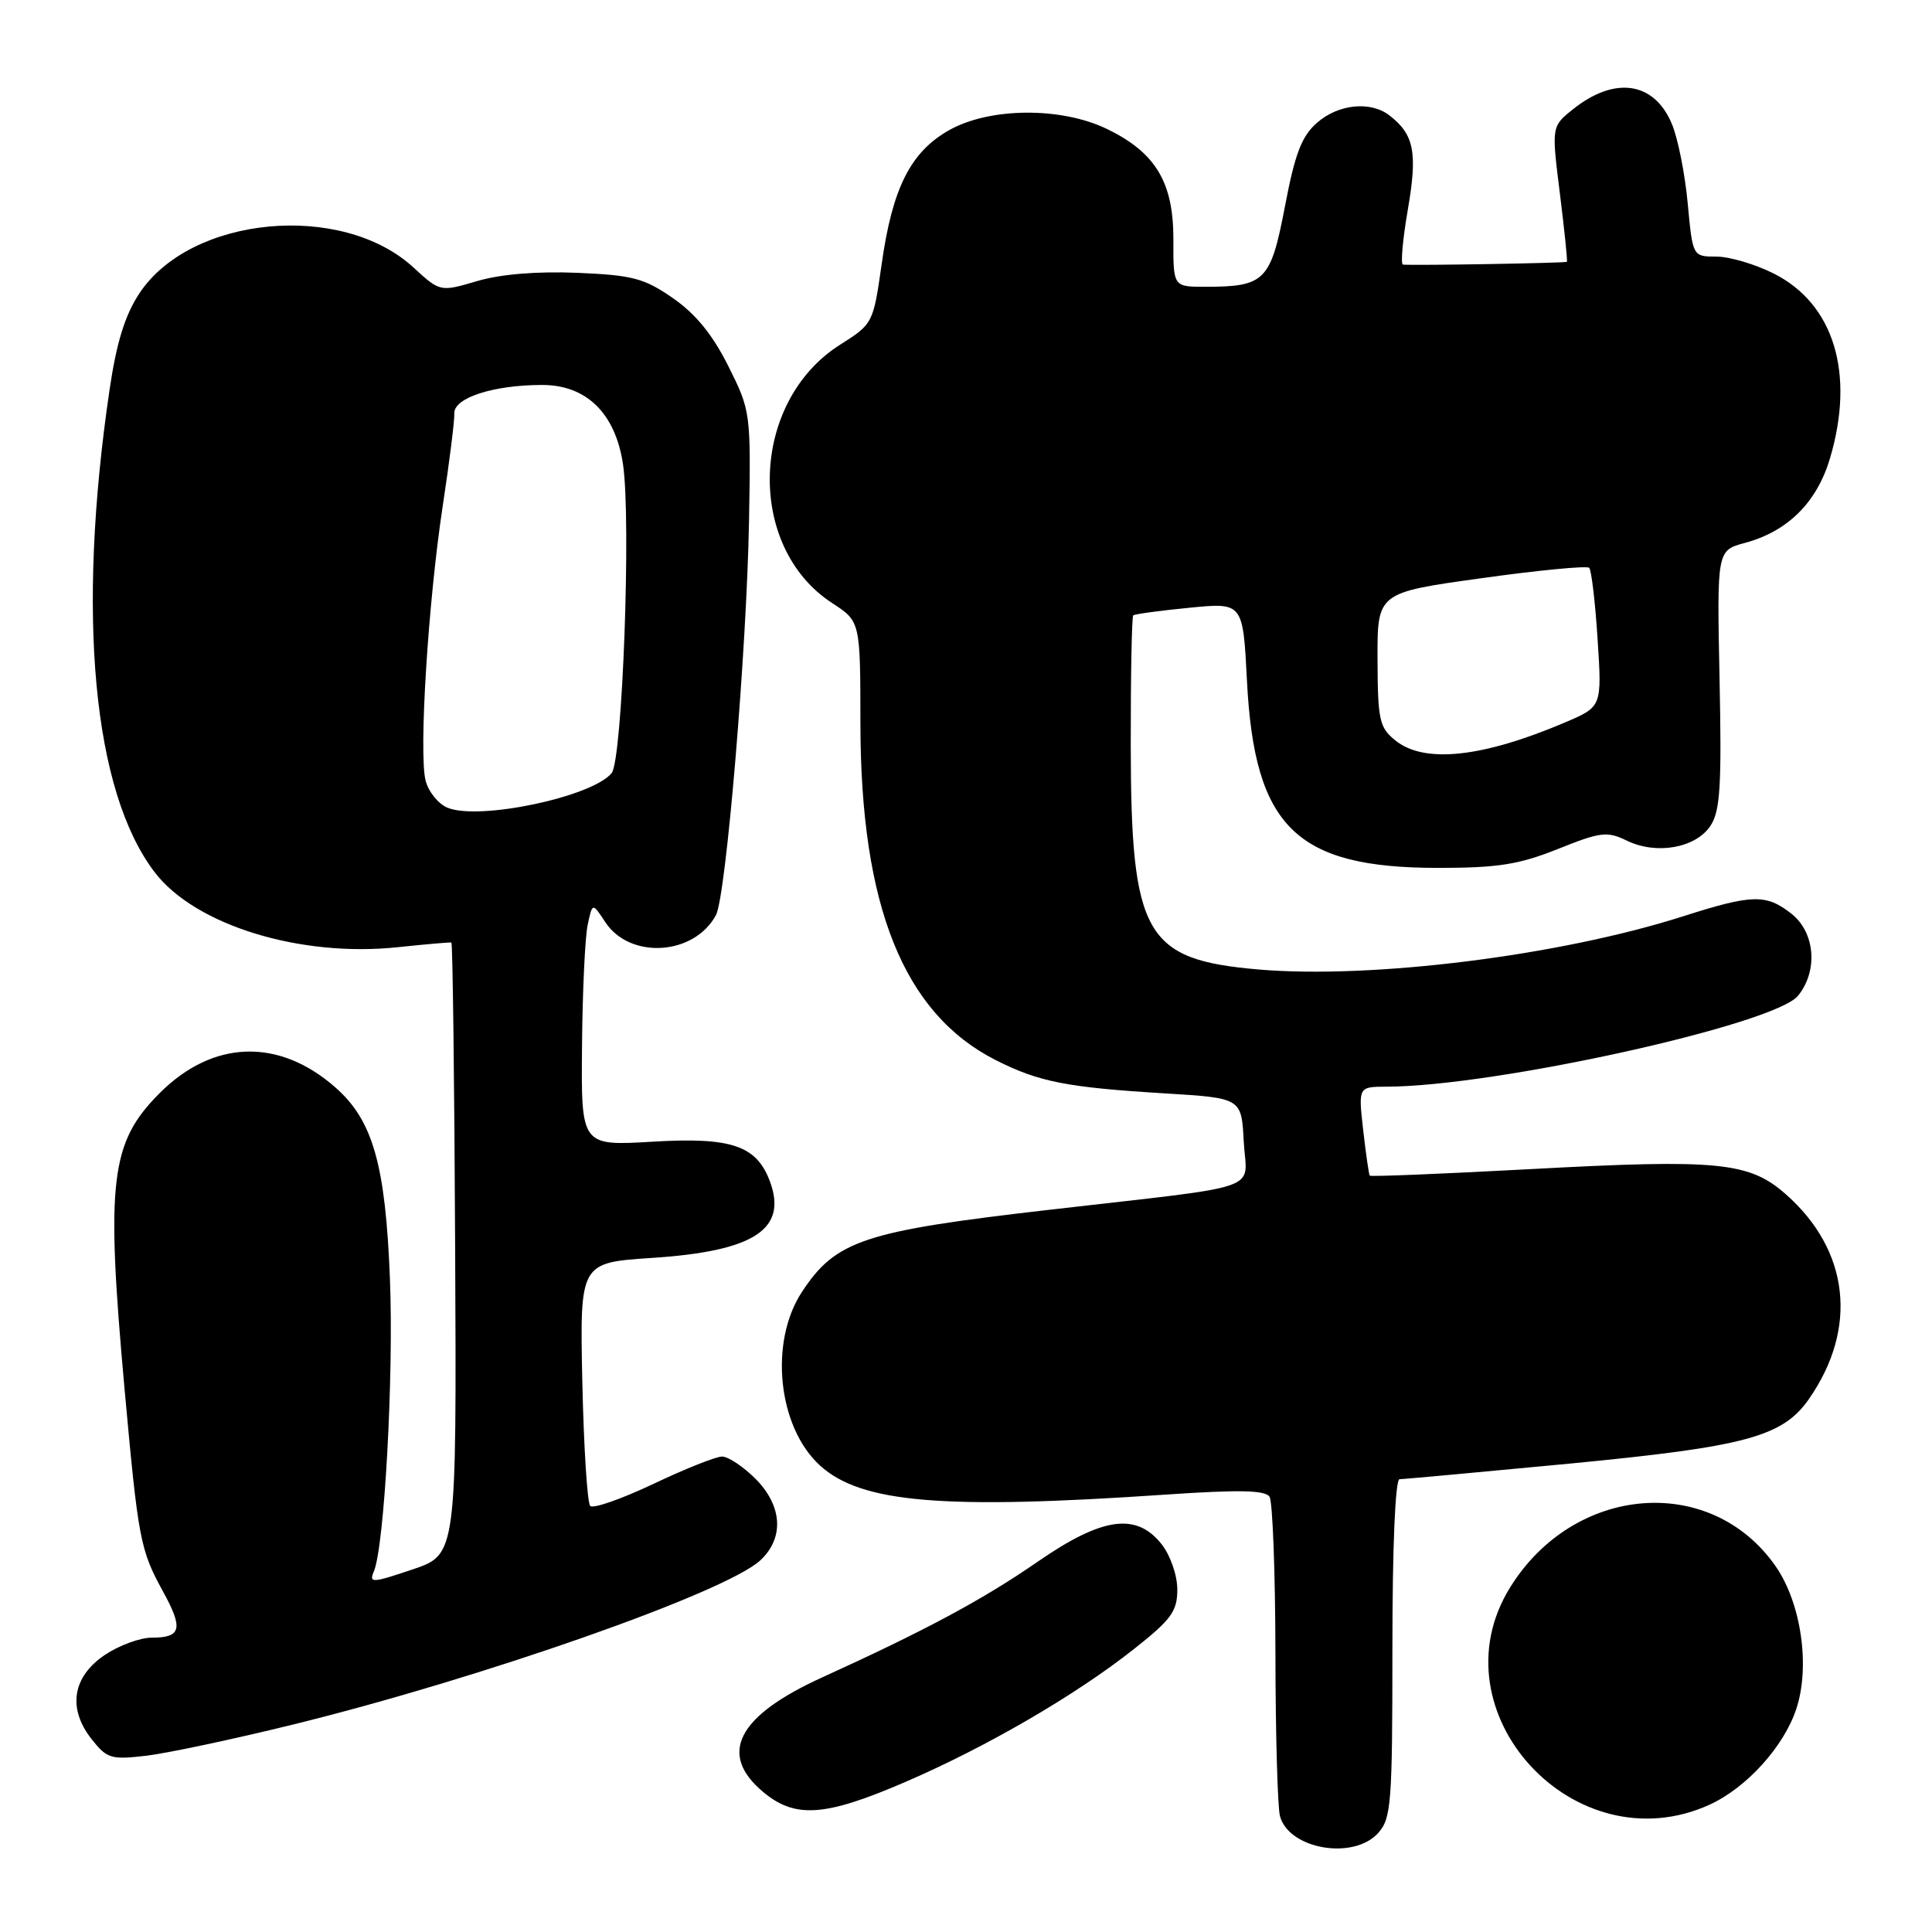 <?xml version="1.0" encoding="UTF-8" standalone="no"?>
<!DOCTYPE svg PUBLIC "-//W3C//DTD SVG 1.1//EN" "http://www.w3.org/Graphics/SVG/1.1/DTD/svg11.dtd" >
<svg xmlns="http://www.w3.org/2000/svg" xmlns:xlink="http://www.w3.org/1999/xlink" version="1.1" viewBox="0 0 256 256">
 <g >
 <path fill="currentColor"
d=" M 182.60 242.90 C 184.35 240.96 184.50 239.02 184.50 218.40 C 184.50 204.96 184.88 196.00 185.45 196.00 C 185.97 196.00 196.09 195.07 207.95 193.94 C 231.33 191.69 236.20 190.38 239.69 185.38 C 246.23 175.99 245.06 165.65 236.60 158.22 C 231.76 153.97 227.70 153.57 202.86 154.91 C 191.23 155.54 181.62 155.93 181.50 155.78 C 181.38 155.62 180.99 152.91 180.63 149.75 C 179.98 144.00 179.98 144.00 183.74 143.99 C 198.02 143.97 235.15 135.76 238.25 131.94 C 240.93 128.63 240.52 123.55 237.37 121.07 C 234.02 118.44 232.20 118.48 223.00 121.42 C 206.67 126.64 181.75 129.75 166.74 128.46 C 151.69 127.16 149.86 123.93 149.83 98.68 C 149.82 89.43 149.97 81.71 150.16 81.54 C 150.34 81.37 153.70 80.91 157.60 80.53 C 164.70 79.83 164.70 79.83 165.23 90.22 C 166.22 109.61 171.73 115.00 190.55 115.00 C 198.47 115.00 201.26 114.56 206.42 112.50 C 212.10 110.22 212.95 110.12 215.59 111.40 C 219.52 113.30 224.72 112.36 226.66 109.40 C 227.94 107.45 228.14 104.10 227.85 89.99 C 227.50 72.94 227.50 72.94 231.20 71.94 C 236.88 70.42 240.75 66.57 242.48 60.74 C 245.82 49.50 243.02 40.27 235.04 36.25 C 232.58 35.01 229.16 34.00 227.43 34.00 C 224.29 34.00 224.29 34.00 223.63 26.94 C 223.27 23.05 222.33 18.32 221.53 16.42 C 219.20 10.83 213.98 10.05 208.45 14.46 C 205.58 16.75 205.58 16.75 206.69 25.62 C 207.30 30.51 207.72 34.59 207.62 34.69 C 207.47 34.86 187.34 35.20 185.90 35.06 C 185.57 35.03 185.86 31.74 186.55 27.75 C 187.85 20.19 187.38 17.81 184.09 15.28 C 181.59 13.36 177.35 13.79 174.53 16.25 C 172.48 18.04 171.60 20.31 170.26 27.36 C 168.37 37.25 167.62 38.00 159.67 38.00 C 155.46 38.00 155.46 38.00 155.48 31.75 C 155.50 24.16 153.13 20.21 146.68 17.09 C 140.62 14.15 131.15 14.22 125.78 17.24 C 120.66 20.12 118.25 24.90 116.83 34.96 C 115.71 42.83 115.67 42.92 111.34 45.66 C 99.37 53.22 98.78 72.45 110.28 79.92 C 114.00 82.34 114.00 82.34 114.01 95.92 C 114.04 120.10 119.75 134.29 131.94 140.47 C 137.65 143.36 141.35 144.09 154.37 144.88 C 164.50 145.50 164.50 145.50 164.80 151.22 C 165.15 158.01 168.24 156.93 138.90 160.32 C 114.48 163.13 110.77 164.36 106.29 171.14 C 101.88 177.80 103.05 189.12 108.68 194.21 C 114.14 199.15 124.95 200.06 154.49 198.04 C 164.18 197.38 167.66 197.45 168.22 198.33 C 168.63 198.97 168.98 208.28 169.00 219.00 C 169.01 229.72 169.29 239.46 169.60 240.64 C 170.78 245.03 179.32 246.51 182.60 242.90 Z  M 226.51 239.14 C 231.41 236.91 236.37 231.44 238.02 226.44 C 239.88 220.80 238.67 212.43 235.29 207.55 C 226.72 195.22 208.55 196.67 200.08 210.37 C 189.91 226.83 208.66 247.24 226.51 239.14 Z  M 119.87 236.16 C 130.67 231.51 142.51 224.63 150.25 218.51 C 155.20 214.60 156.00 213.51 156.00 210.62 C 156.00 208.74 155.09 206.11 153.93 204.63 C 150.58 200.38 146.07 201.01 137.49 206.94 C 130.24 211.95 122.67 216.02 108.89 222.29 C 97.72 227.38 95.13 232.40 101.08 237.41 C 105.33 240.99 109.27 240.73 119.87 236.16 Z  M 38.75 228.53 C 63.82 222.37 96.18 211.00 100.75 206.75 C 103.94 203.78 103.68 199.52 100.08 195.92 C 98.47 194.32 96.49 193.00 95.68 193.00 C 94.87 193.00 90.77 194.63 86.57 196.63 C 82.36 198.62 78.60 199.94 78.21 199.55 C 77.82 199.16 77.35 191.74 77.16 183.07 C 76.83 167.31 76.83 167.31 86.41 166.68 C 99.98 165.79 104.42 162.87 101.98 156.44 C 100.20 151.77 96.84 150.66 86.46 151.28 C 77.00 151.84 77.00 151.84 77.12 138.67 C 77.18 131.43 77.52 124.17 77.87 122.55 C 78.50 119.59 78.50 119.59 80.19 122.17 C 83.46 127.16 91.99 126.62 94.87 121.25 C 96.21 118.73 98.95 86.07 99.25 69.00 C 99.50 54.66 99.47 54.43 96.50 48.50 C 94.42 44.34 92.17 41.58 89.16 39.50 C 85.36 36.86 83.82 36.46 76.50 36.15 C 71.19 35.93 66.38 36.32 63.24 37.24 C 58.32 38.69 58.32 38.69 54.76 35.42 C 45.25 26.70 25.26 28.60 18.47 38.87 C 16.56 41.76 15.44 45.36 14.51 51.69 C 10.13 81.46 12.32 104.86 20.49 115.57 C 25.85 122.60 39.82 126.90 52.80 125.50 C 56.48 125.11 59.64 124.84 59.81 124.89 C 59.98 124.95 60.21 143.22 60.31 165.49 C 60.50 205.99 60.50 205.99 54.66 207.96 C 49.30 209.77 48.87 209.79 49.54 208.22 C 50.93 204.91 52.18 182.38 51.67 169.50 C 51.08 154.31 49.41 148.45 44.43 144.08 C 36.94 137.50 28.22 137.78 21.17 144.83 C 14.61 151.39 14.01 156.44 16.50 184.00 C 18.32 204.03 18.57 205.36 21.59 210.86 C 24.32 215.83 24.03 217.00 20.09 217.00 C 18.55 217.00 15.77 218.03 13.90 219.28 C 9.60 222.17 8.93 226.36 12.12 230.42 C 14.17 233.03 14.70 233.19 19.42 232.64 C 22.21 232.30 30.91 230.46 38.75 228.53 Z  M 184.89 98.11 C 182.77 96.40 182.56 95.42 182.53 87.38 C 182.50 78.53 182.50 78.53 196.27 76.62 C 203.84 75.56 210.28 74.94 210.58 75.24 C 210.87 75.54 211.38 79.80 211.69 84.71 C 212.27 93.64 212.27 93.64 207.39 95.72 C 196.42 100.39 188.72 101.21 184.89 98.11 Z  M 59.28 107.02 C 58.06 106.51 56.76 104.89 56.39 103.42 C 55.48 99.77 56.73 79.77 58.67 67.00 C 59.55 61.22 60.24 55.73 60.20 54.78 C 60.11 52.72 65.38 51.01 71.83 51.01 C 77.70 51.00 81.54 54.76 82.55 61.51 C 83.65 68.84 82.48 100.72 81.04 102.45 C 78.42 105.61 63.42 108.76 59.28 107.02 Z "/>
</g>
</svg>